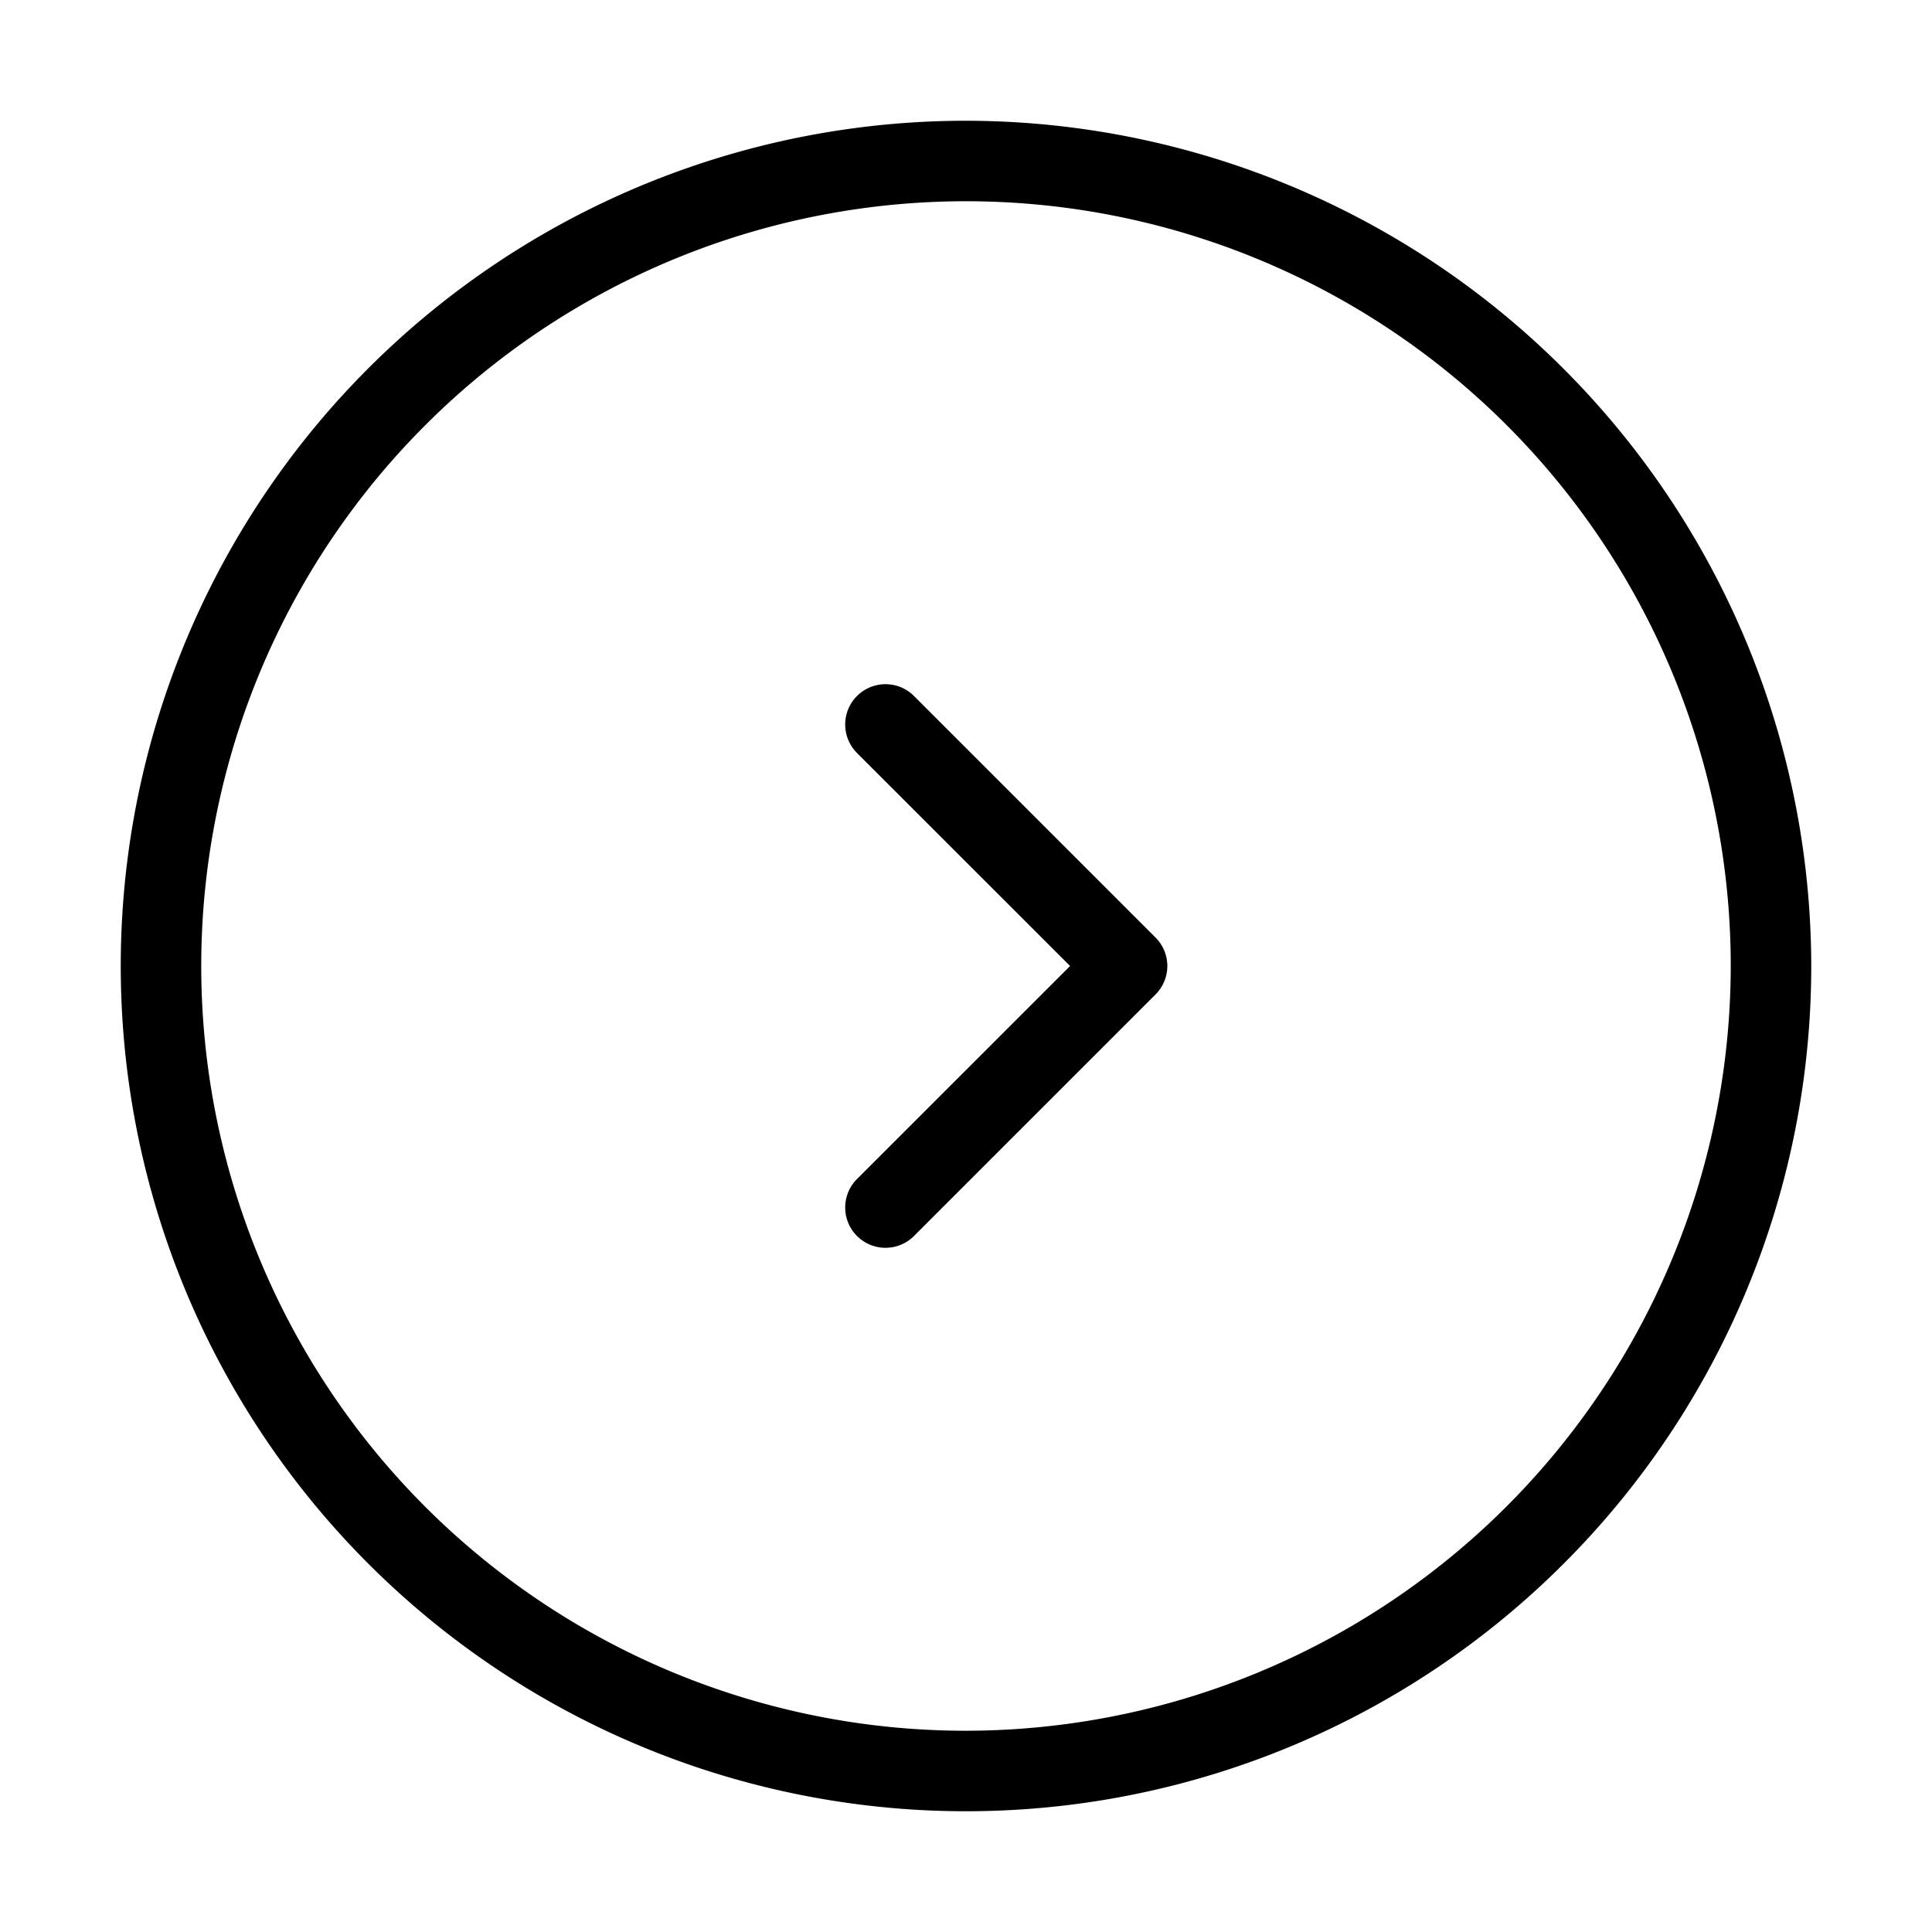 <svg xmlns="http://www.w3.org/2000/svg" width="24" height="24" viewBox="0 0 24 24">
    <path d="M12,1.5A10.5,10.5,0,1,0,22.5,12,10.512,10.512,0,0,0,12,1.5Zm0,20A9.5,9.5,0,1,1,21.5,12,9.511,9.511,0,0,1,12,21.5Zm2.354-9.854a.5.5,0,0,1,0,.708l-3,3a.5.5,0,0,1-.708-.708L13.293,12,10.646,9.354a.5.5,0,0,1,.708-.708Z"/>
</svg>